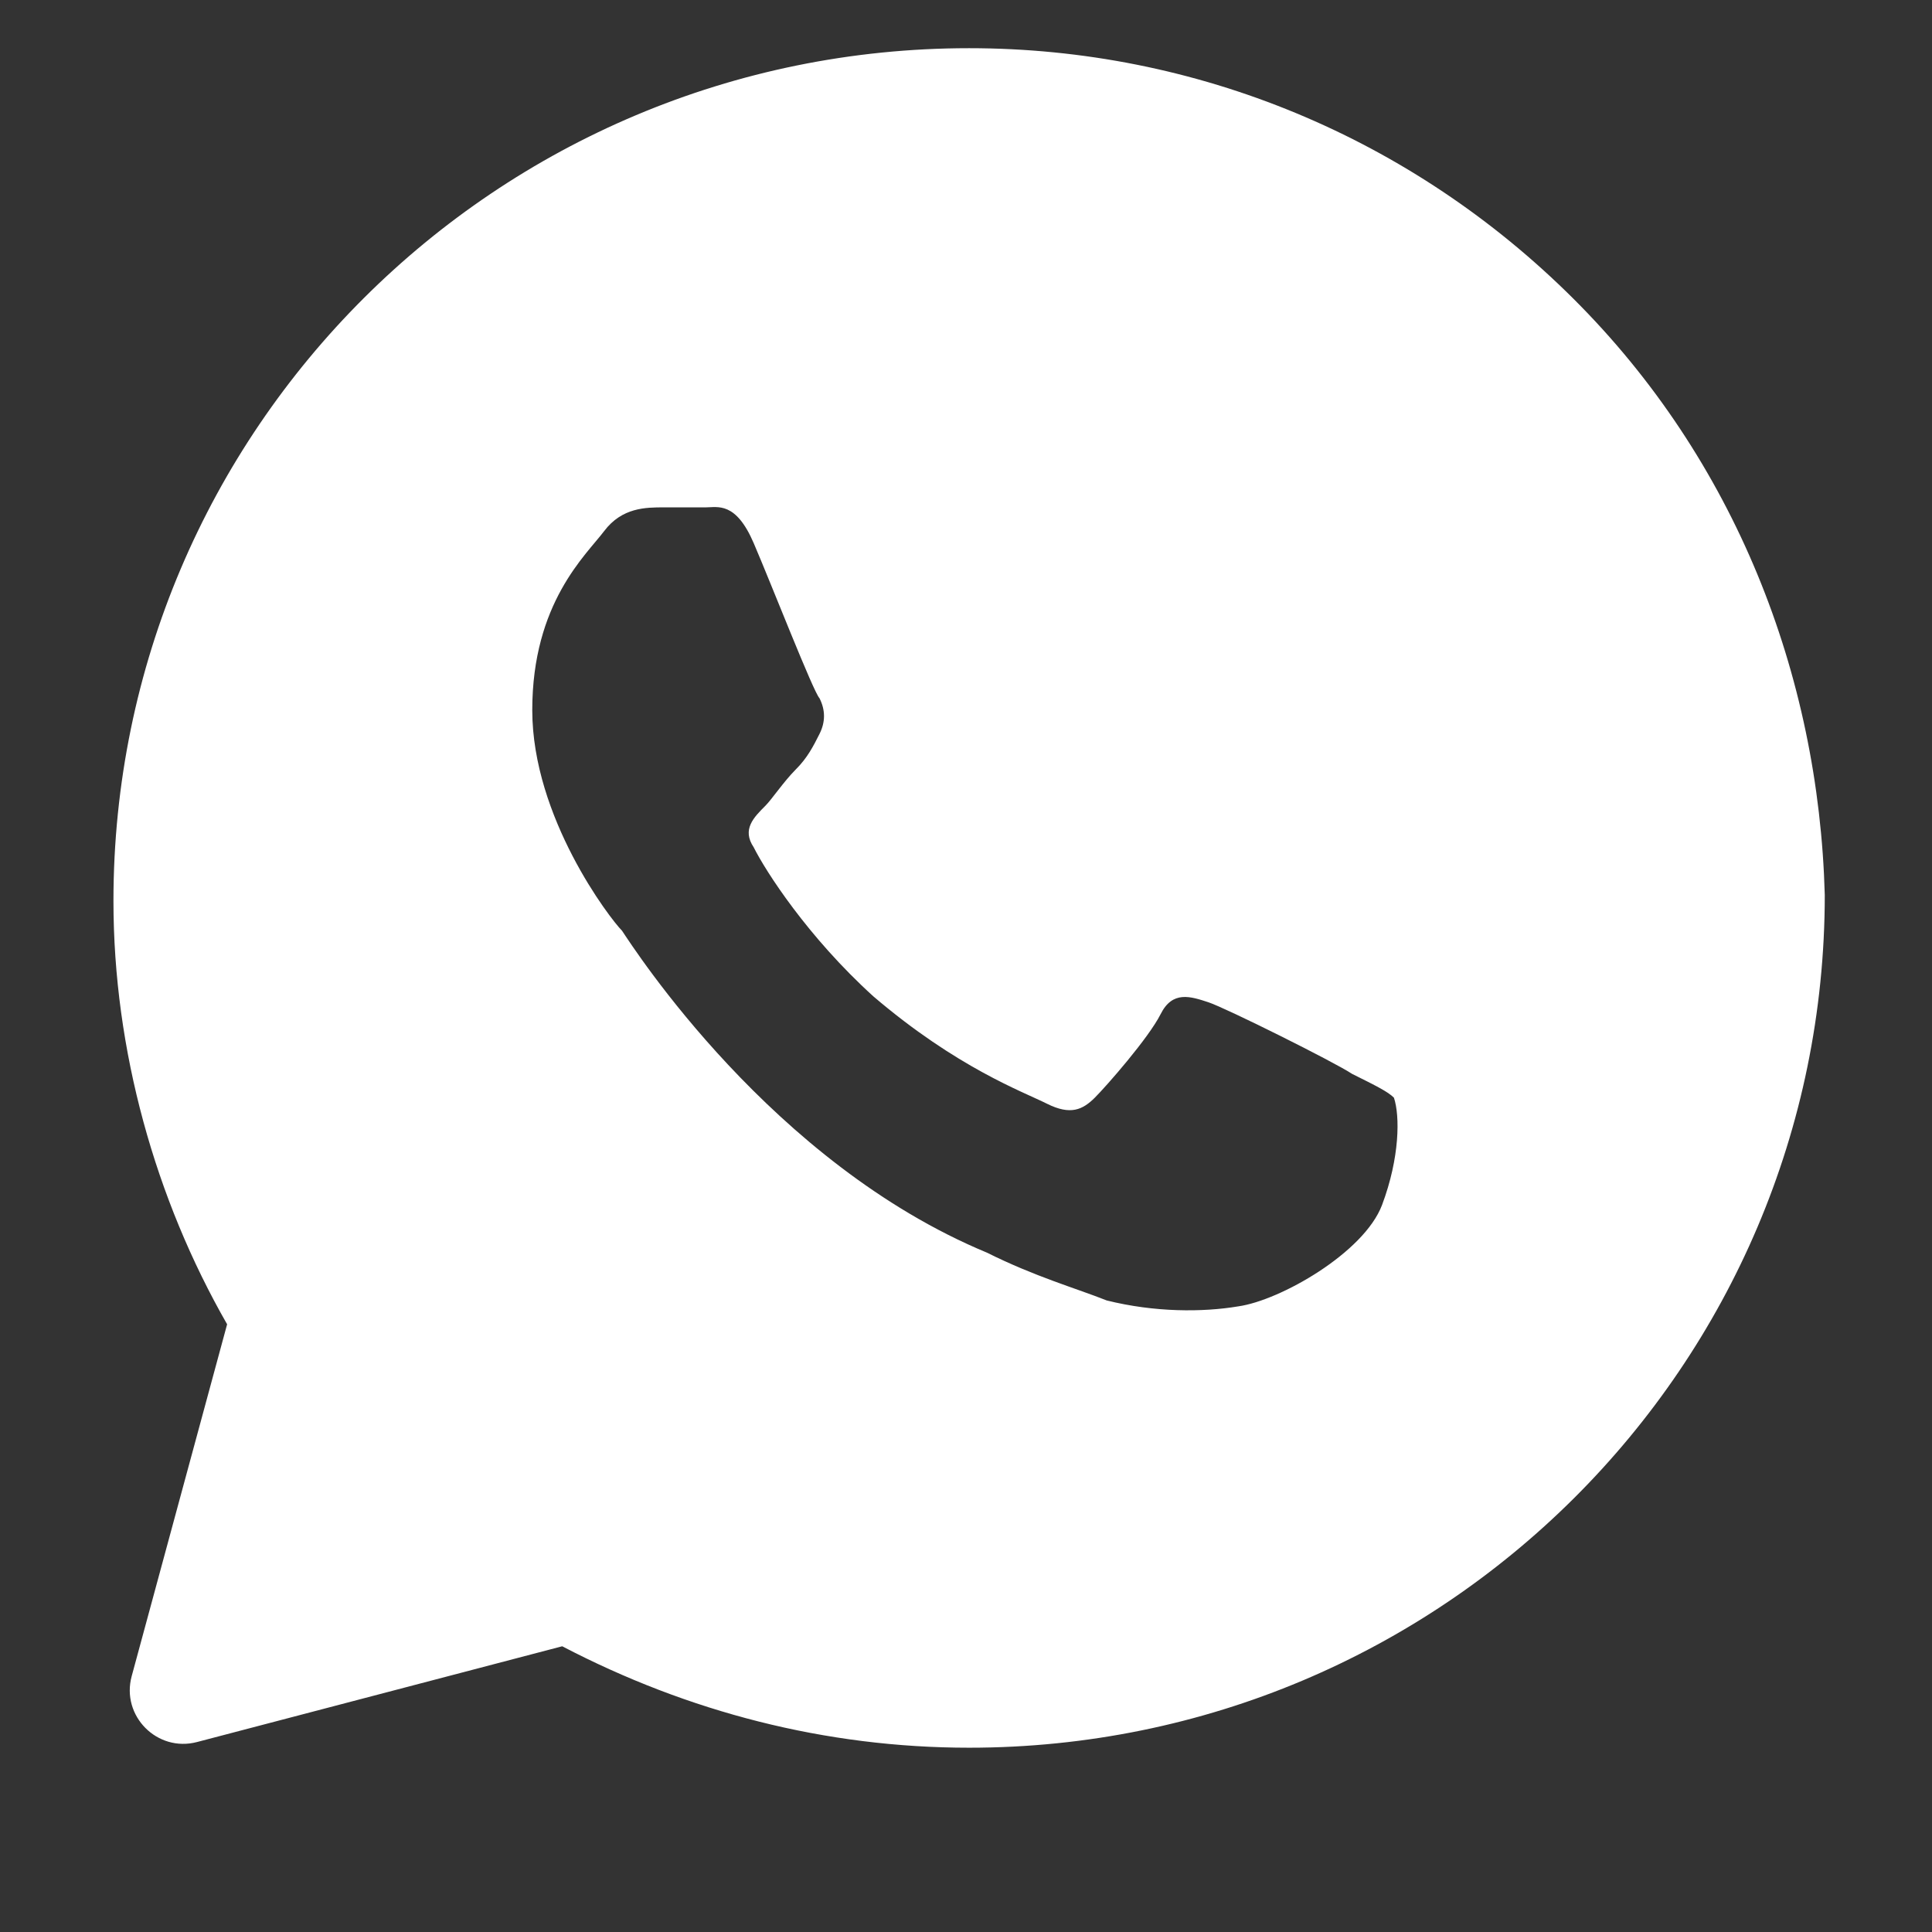 <svg width="18" height="18" viewBox="0 0 18 18" fill="none" xmlns="http://www.w3.org/2000/svg">
<rect x="0" y="0" width="18" height="18" fill="#333333" stroke="none"/>
<path d="M14.659 2.783C13.154 1.283 11.147 0.449 9.029 0.449C4.625 0.449 1.057 4.005 1.057 8.394C1.057 9.783 1.447 11.171 2.116 12.338L1.227 15.616C1.126 15.987 1.465 16.328 1.836 16.23L5.238 15.338C6.409 15.949 7.691 16.283 9.029 16.283C13.433 16.283 17.001 12.727 17.001 8.338C16.945 6.283 16.165 4.283 14.659 2.783ZM12.876 11.227C12.708 11.671 11.928 12.116 11.537 12.171C11.203 12.227 10.757 12.227 10.311 12.116C10.032 12.005 9.642 11.894 9.196 11.671C7.189 10.838 5.907 8.838 5.795 8.671C5.684 8.56 4.959 7.616 4.959 6.616C4.959 5.616 5.461 5.171 5.628 4.949C5.795 4.727 6.018 4.727 6.186 4.727C6.297 4.727 6.464 4.727 6.576 4.727C6.687 4.727 6.855 4.671 7.022 5.06C7.189 5.449 7.579 6.449 7.635 6.505C7.691 6.616 7.691 6.727 7.635 6.838C7.579 6.949 7.524 7.06 7.412 7.171C7.301 7.283 7.189 7.449 7.133 7.505C7.022 7.616 6.91 7.727 7.022 7.894C7.133 8.116 7.524 8.727 8.137 9.283C8.917 9.949 9.531 10.171 9.754 10.283C9.976 10.394 10.088 10.338 10.2 10.227C10.311 10.116 10.701 9.671 10.813 9.449C10.924 9.227 11.091 9.283 11.259 9.338C11.426 9.394 12.43 9.894 12.597 10.005C12.82 10.116 12.931 10.171 12.987 10.227C13.043 10.394 13.043 10.783 12.876 11.227Z" fill="white"/>
</svg>
